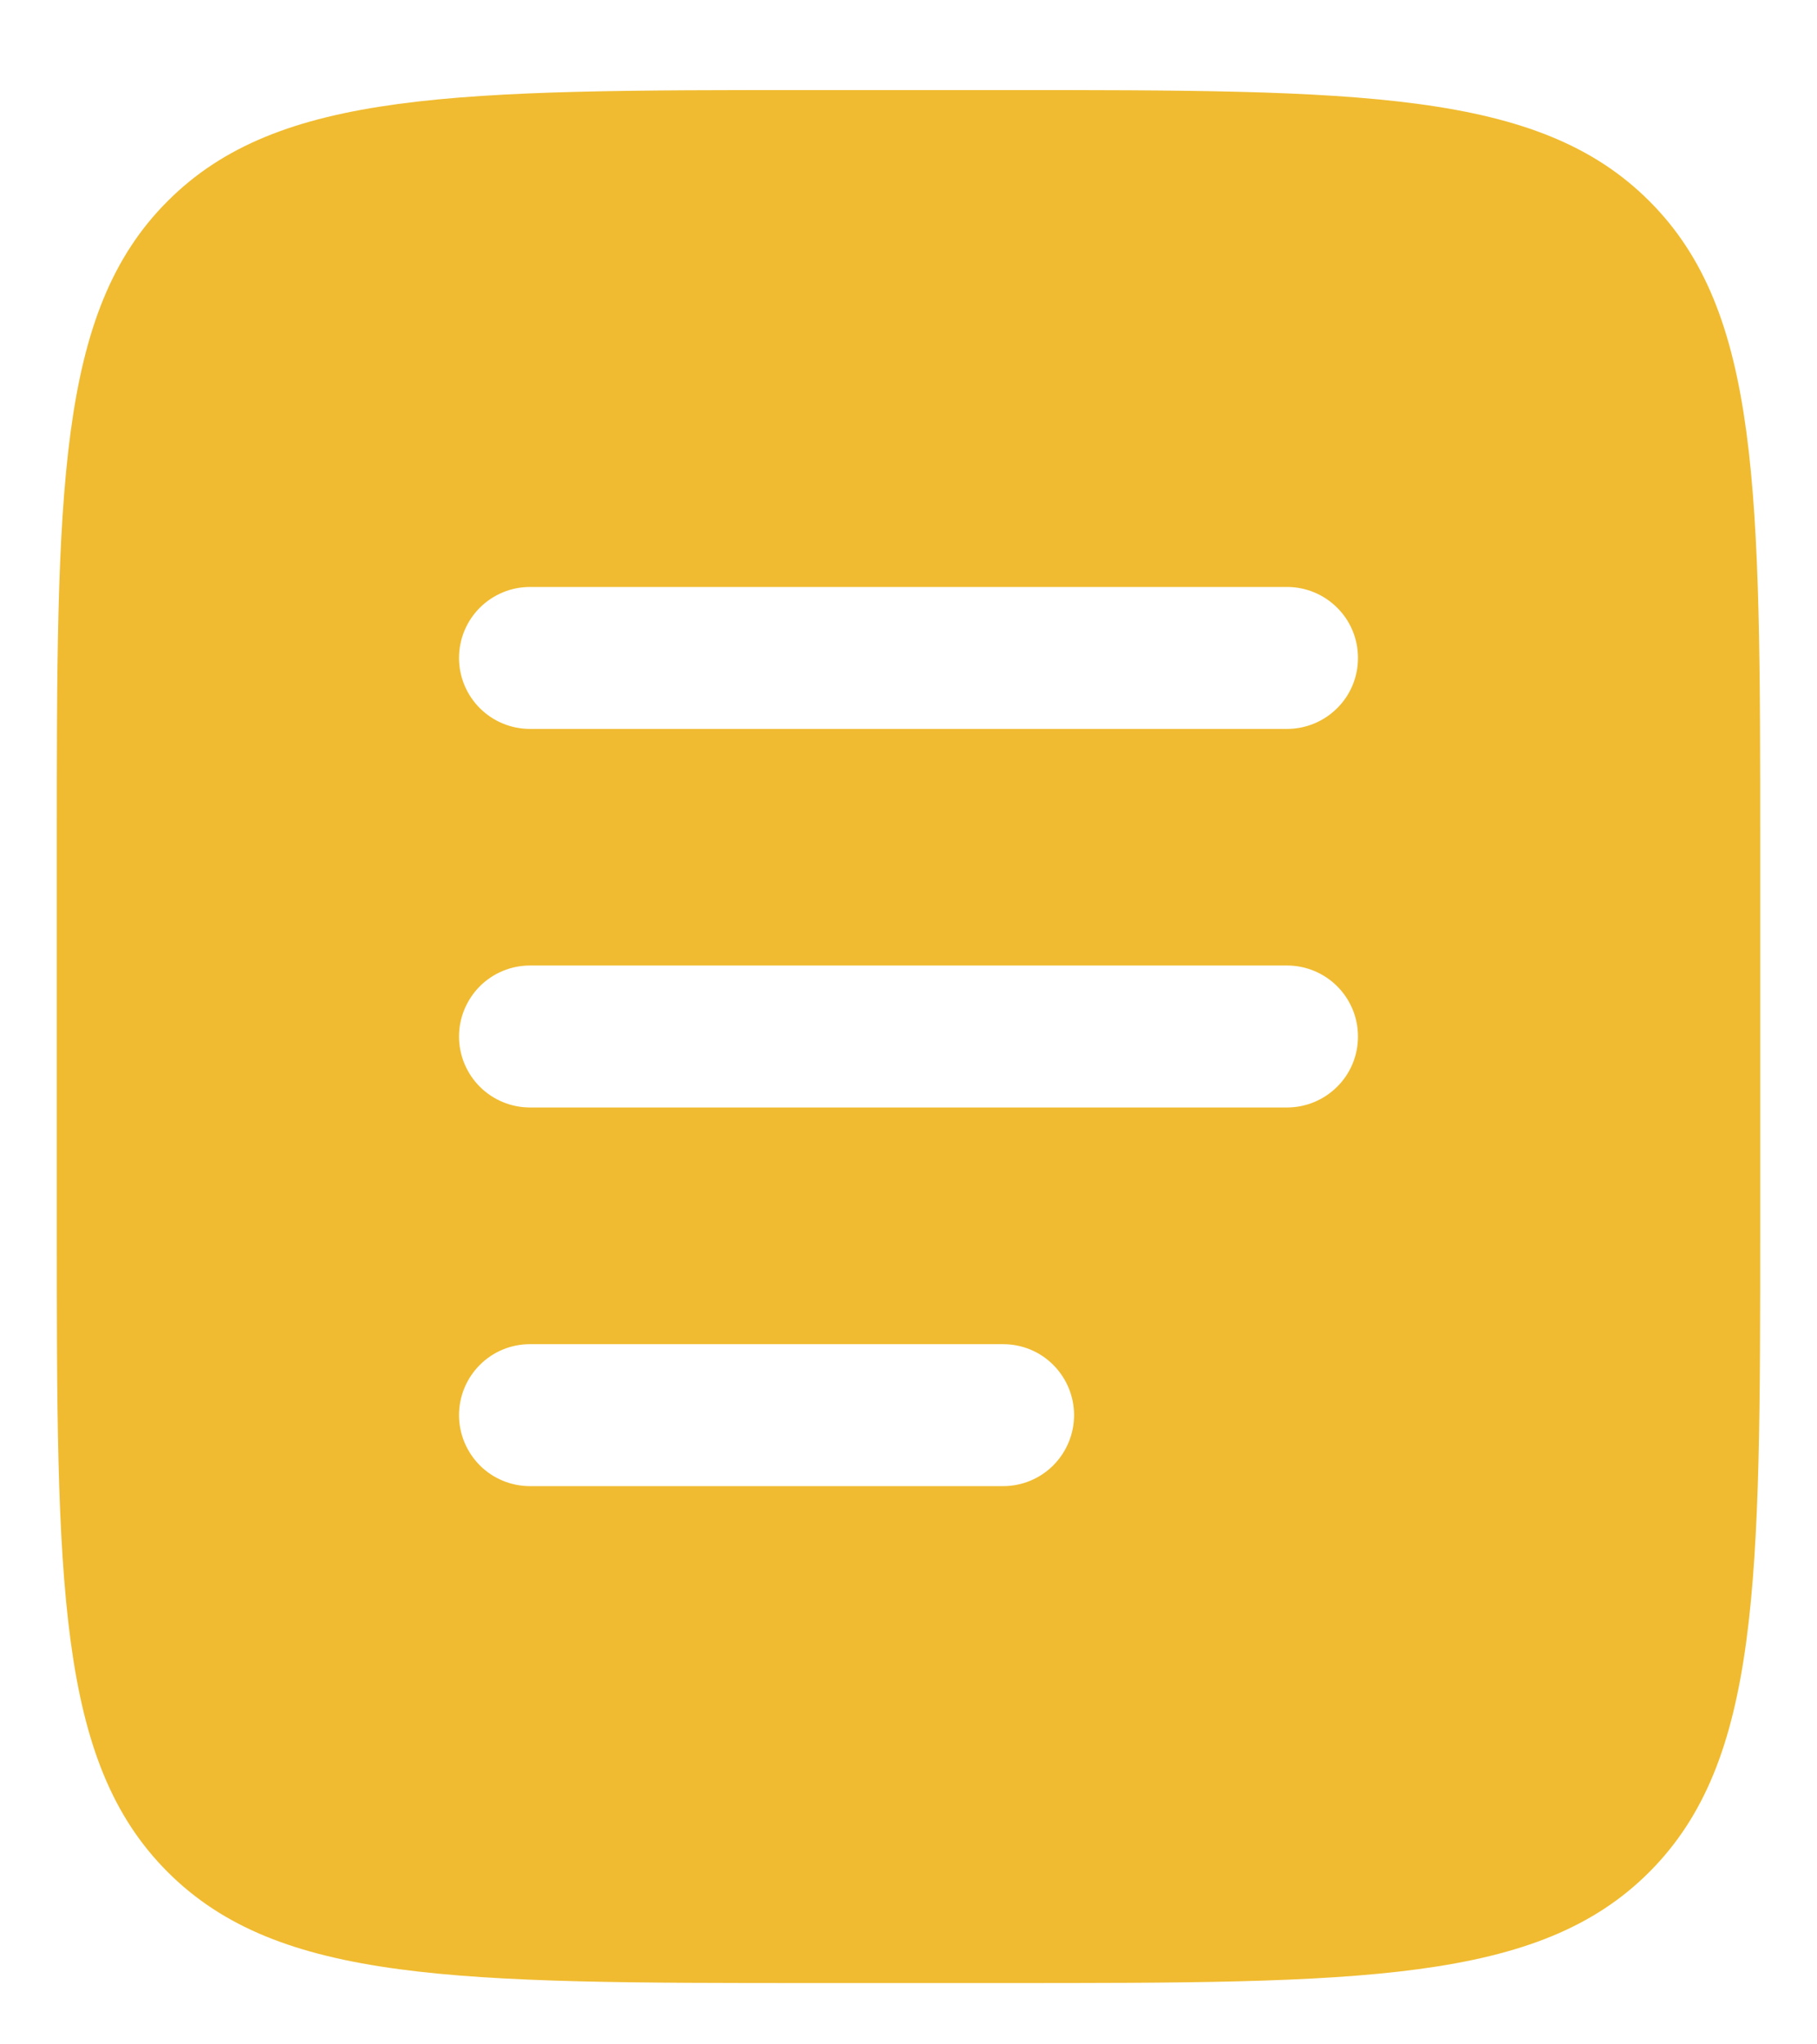 <svg width="16" height="18" viewBox="0 0 16 18" fill="none" xmlns="http://www.w3.org/2000/svg">
<path fill-rule="evenodd" clip-rule="evenodd" d="M1.477 1.77C0.5 2.745 0.5 4.317 0.5 7.46V10.793C0.5 13.935 0.5 15.507 1.477 16.483C2.453 17.459 4.024 17.46 7.167 17.46H8.833C11.976 17.46 13.547 17.46 14.523 16.483C15.499 15.506 15.5 13.935 15.5 10.793V7.46C15.5 4.317 15.5 2.745 14.523 1.77C13.547 0.794 11.976 0.793 8.833 0.793H7.167C4.024 0.793 2.453 0.793 1.477 1.77ZM4.042 5.793C4.042 5.627 4.108 5.468 4.225 5.351C4.342 5.234 4.501 5.168 4.667 5.168H11.333C11.499 5.168 11.658 5.234 11.775 5.351C11.893 5.468 11.958 5.627 11.958 5.793C11.958 5.959 11.893 6.118 11.775 6.235C11.658 6.352 11.499 6.418 11.333 6.418H4.667C4.501 6.418 4.342 6.352 4.225 6.235C4.108 6.118 4.042 5.959 4.042 5.793ZM4.042 9.126C4.042 8.961 4.108 8.802 4.225 8.684C4.342 8.567 4.501 8.501 4.667 8.501H11.333C11.499 8.501 11.658 8.567 11.775 8.684C11.893 8.802 11.958 8.961 11.958 9.126C11.958 9.292 11.893 9.451 11.775 9.568C11.658 9.685 11.499 9.751 11.333 9.751H4.667C4.501 9.751 4.342 9.685 4.225 9.568C4.108 9.451 4.042 9.292 4.042 9.126ZM4.667 11.835C4.501 11.835 4.342 11.9 4.225 12.018C4.108 12.135 4.042 12.294 4.042 12.46C4.042 12.625 4.108 12.784 4.225 12.902C4.342 13.019 4.501 13.085 4.667 13.085H8.833C8.999 13.085 9.158 13.019 9.275 12.902C9.392 12.784 9.458 12.625 9.458 12.46C9.458 12.294 9.392 12.135 9.275 12.018C9.158 11.9 8.999 11.835 8.833 11.835H4.667Z" fill="#F0BB30"/>
</svg>
